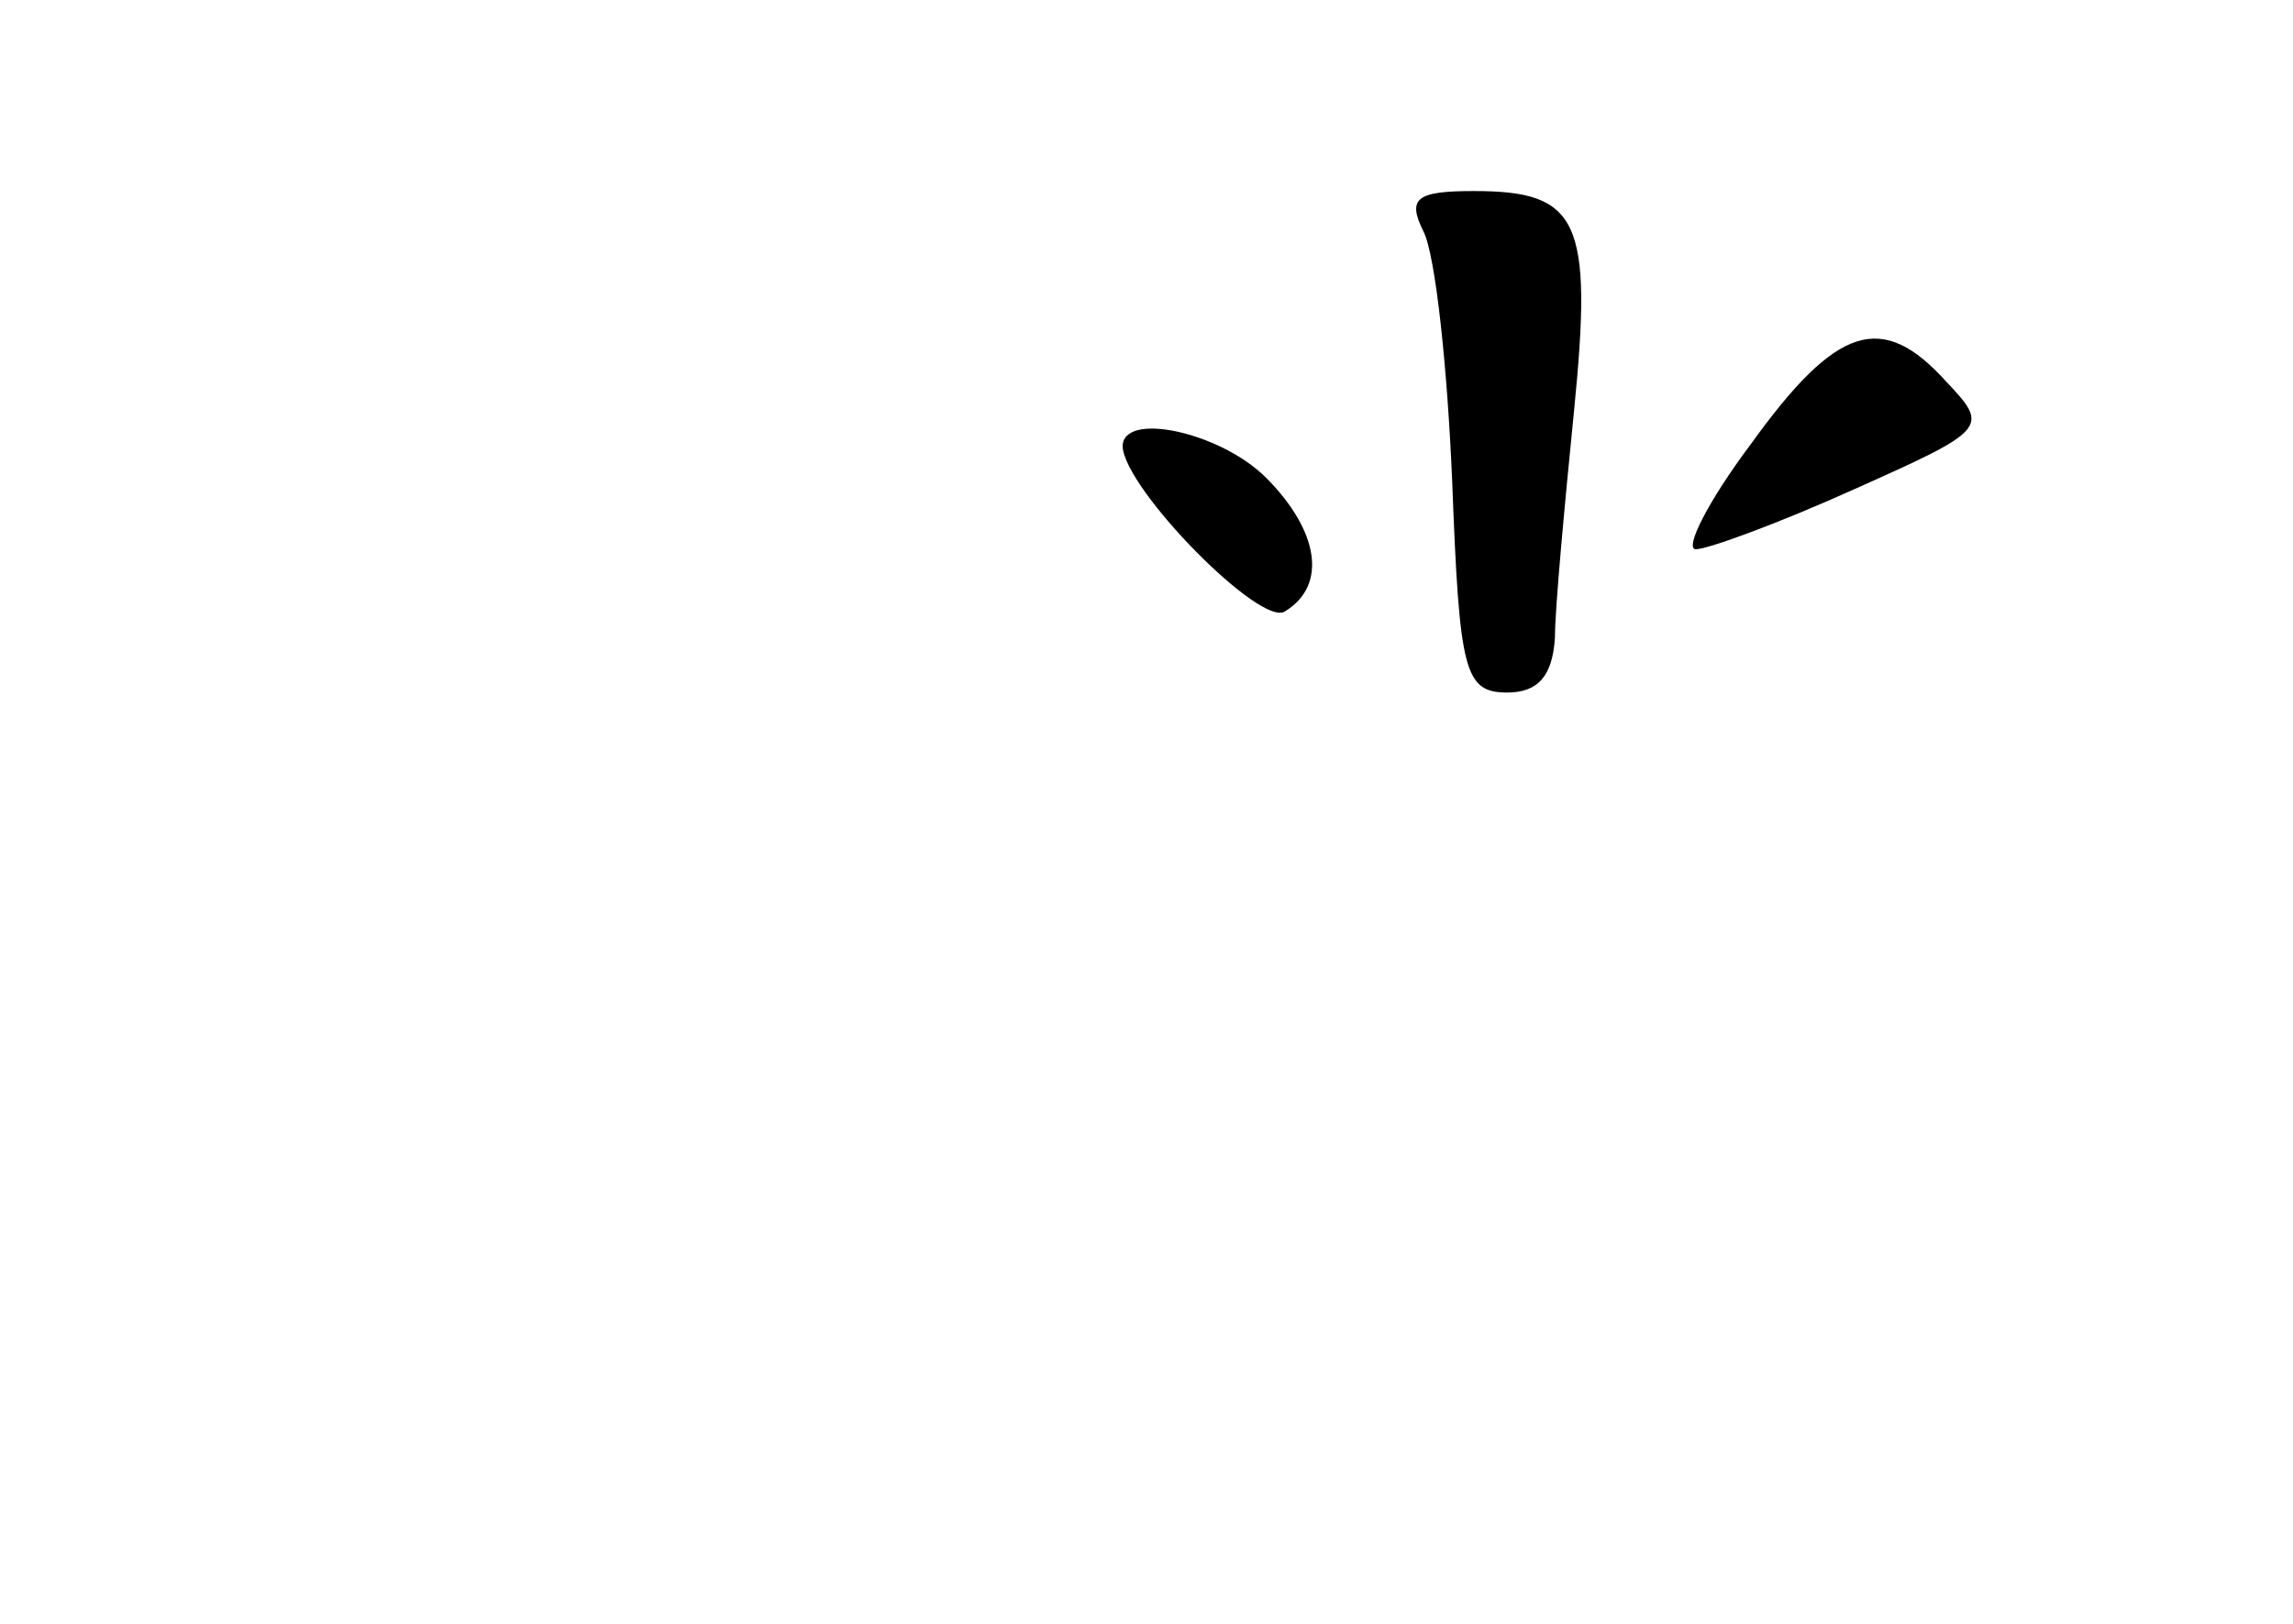 <?xml version="1.0" standalone="no"?>
<!DOCTYPE svg PUBLIC "-//W3C//DTD SVG 20010904//EN"
 "http://www.w3.org/TR/2001/REC-SVG-20010904/DTD/svg10.dtd">
<svg version="1.0" xmlns="http://www.w3.org/2000/svg"
 width="96pt" height="68pt" viewBox="0 0 96 68"
 preserveAspectRatio="xMidYMid meet">
<g transform="translate(0,68) scale(0.1,-0.1)"
fill="#000000" stroke="none">
<path d="M596 583 c5 -10 10 -57 12 -105 3 -79 5 -88 23 -88 13 0 19 7 20 23
0 12 4 55 8 95 8 80 2 92 -42 92 -24 0 -28 -3 -21 -17z"/>
<path d="M733 494 c-18 -24 -28 -44 -23 -44 5 0 35 11 66 25 56 25 57 26 39
45 -27 30 -46 24 -82 -26z"/>
<path d="M470 493 c1 -18 58 -76 68 -69 18 11 14 34 -8 56 -19 19 -60 28 -60
13z"/>
</g>
</svg>

